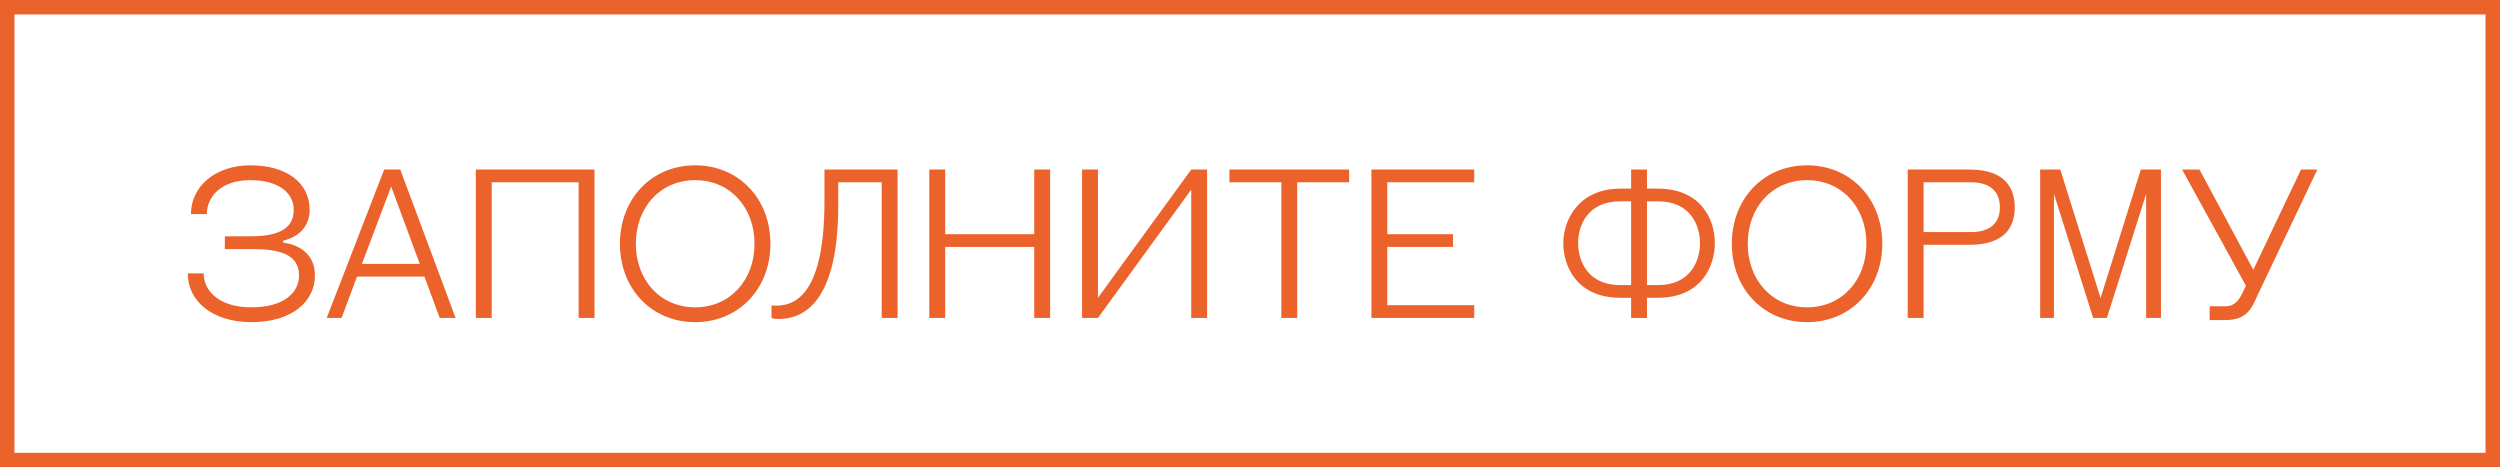 <svg width="519" height="97" viewBox="0 0 519 97" fill="none" xmlns="http://www.w3.org/2000/svg">
<path d="M38.98 56.76C38.98 62.48 44.04 66.88 52.18 66.88C60.76 66.88 65.38 62.48 65.38 57.2C65.38 50.82 58.78 50.38 58.78 50.38V49.94C58.78 49.94 64.28 49.06 64.28 43.56C64.28 38.06 59.66 34.32 51.96 34.32C44.7 34.32 39.64 38.72 39.64 44.44H42.94C42.94 40.92 45.8 37.4 51.96 37.4C58.12 37.4 60.98 40.26 60.98 43.56C60.98 47.3 58.12 49.06 51.96 49.06H46.68V51.7H52.18C58.12 51.7 62.08 52.8 62.08 57.2C62.08 60.72 59 63.8 52.18 63.8C45.36 63.8 42.28 60.28 42.28 56.76H38.98ZM67.829 66H70.909L74.121 57.42H88.113L91.281 66H94.581L83.097 35.2H79.753L67.829 66ZM81.205 38.72L87.145 54.78H75.133L81.205 38.72ZM123.42 35.2H98.781V66H102.08V37.84H120.12V66H123.42V35.2ZM128.699 50.6C128.699 60.016 135.343 66.88 144.319 66.88C153.295 66.88 159.939 60.016 159.939 50.6C159.939 41.184 153.295 34.32 144.319 34.32C135.343 34.32 128.699 41.184 128.699 50.6ZM131.999 50.6C131.999 43.12 137.015 37.4 144.319 37.4C151.623 37.4 156.639 43.12 156.639 50.6C156.639 58.08 151.623 63.8 144.319 63.8C137.015 63.8 131.999 58.08 131.999 50.6ZM183.039 37.84V66H186.339V35.2H171.159V41.8C171.159 62.48 164.119 63.448 161.039 63.448C160.599 63.448 160.159 63.404 160.159 63.404V66C160.159 66 160.599 66.22 161.523 66.22C164.999 66.22 174.019 65.12 174.019 42.68V37.84H183.039ZM218.005 35.2H214.705V48.62H196.225V35.2H192.925V66H196.225V51.26H214.705V66H218.005V35.2ZM224.636 66H227.936L247.296 39.38V66H250.596V35.2H247.296L227.936 61.82V35.2H224.636V66ZM280.086 35.2H255.226V37.84H266.006V66H269.306V37.84H280.086V35.2ZM284.706 66H306.046V63.36H288.006V51.26H301.646V48.62H288.006V37.84H306.046V35.2H284.706V66ZM341.92 66V61.82H344.12C353.36 61.82 356 55.088 356 50.468C356 45.804 353.36 39.16 344.12 39.16H341.92V35.2H338.62V39.16H336.42C327.62 39.16 324.54 45.804 324.54 50.468C324.54 55.088 327.18 61.82 336.42 61.82H338.62V66H341.92ZM338.62 59.18H336.288C329.776 59.18 327.62 54.34 327.62 50.468C327.62 46.596 329.776 41.8 336.288 41.8H338.62V59.18ZM341.92 41.8H344.252C350.764 41.8 352.92 46.596 352.92 50.468C352.92 54.34 350.764 59.18 344.252 59.18H341.92V41.8ZM359.527 50.6C359.527 60.016 366.171 66.88 375.147 66.88C384.123 66.88 390.767 60.016 390.767 50.6C390.767 41.184 384.123 34.32 375.147 34.32C366.171 34.32 359.527 41.184 359.527 50.6ZM362.827 50.6C362.827 43.12 367.843 37.4 375.147 37.4C382.451 37.4 387.467 43.12 387.467 50.6C387.467 58.08 382.451 63.8 375.147 63.8C367.843 63.8 362.827 58.08 362.827 50.6ZM396.038 66H399.338V50.82H409.018C416.498 50.776 418.258 46.816 418.258 43.032C418.258 39.292 416.498 35.244 409.018 35.2H396.038V66ZM399.338 37.84H409.15C413.462 37.84 415.178 40.04 415.178 43.032C415.178 46.024 413.462 48.18 409.15 48.18H399.338V37.84ZM434.538 66H437.398L445.538 40.26V66H448.618V35.2H444.438L436.078 61.864L427.718 35.2H423.538V66H426.398V40.26L434.538 66ZM481.078 35.2H477.69L467.79 56.012L456.614 35.2H453.006L466.25 59.312L465.678 60.5C464.886 62.216 464.006 63.58 462.026 63.58H458.726V66.44H462.026C466.426 66.44 467.482 64.02 468.626 61.38L481.078 35.2Z" fill="#EC622B"/>
<rect x="1.5" y="1.5" width="516" height="94" stroke="#EC622B" stroke-width="3"/>
</svg>

